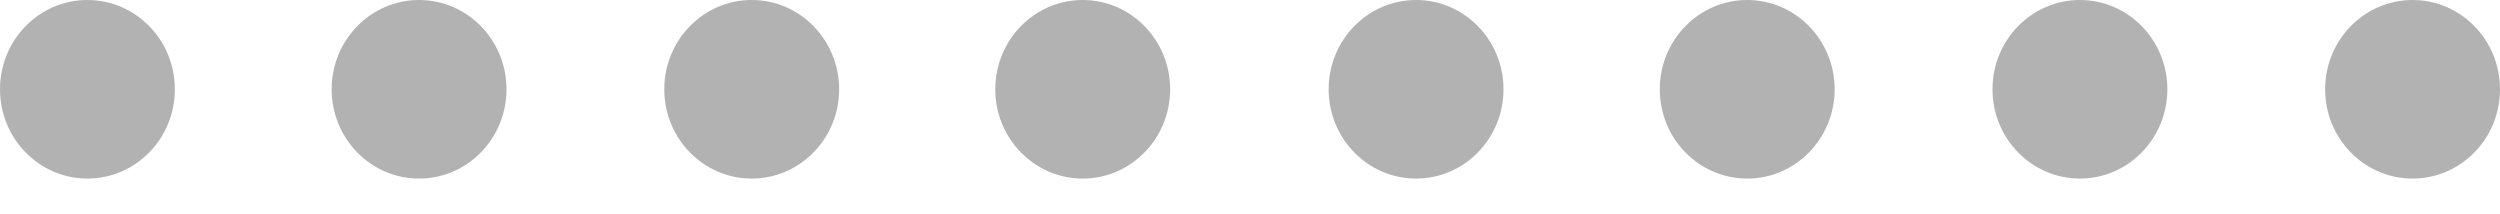 <svg width="35" height="3" viewBox="0 0 35 3" fill="none" xmlns="http://www.w3.org/2000/svg">
<g clip-path="url(#clip0)">
<path d="M33.776 2.5C33.1 2.5 32.552 1.94 32.552 1.25C32.552 0.56 33.1 0 33.776 0C34.452 0 35 0.56 35 1.25C35 1.94 34.452 2.5 33.776 2.5Z" fill="#B2B2B2"/>
<path d="M29.119 2.5C28.443 2.5 27.895 1.94 27.895 1.25C27.895 0.56 28.443 0 29.119 0C29.795 0 30.343 0.56 30.343 1.25C30.343 1.94 29.795 2.5 29.119 2.5Z" fill="#B2B2B2"/>
<path d="M24.461 2.5C23.785 2.5 23.237 1.94 23.237 1.25C23.237 0.56 23.785 0 24.461 0C25.137 0 25.685 0.56 25.685 1.25C25.685 1.94 25.137 2.5 24.461 2.5Z" fill="#B2B2B2"/>
<path d="M19.825 2.5C19.149 2.5 18.601 1.94 18.601 1.25C18.601 0.56 19.149 0 19.825 0C20.501 0 21.049 0.56 21.049 1.25C21.049 1.94 20.501 2.5 19.825 2.5Z" fill="#B2B2B2"/>
<path d="M15.158 2.5C14.482 2.5 13.934 1.94 13.934 1.25C13.934 0.56 14.482 0 15.158 0C15.834 0 16.382 0.56 16.382 1.25C16.382 1.94 15.834 2.5 15.158 2.5Z" fill="#B2B2B2"/>
<path d="M10.524 2.5C9.848 2.5 9.3 1.94 9.3 1.25C9.3 0.56 9.848 0 10.524 0C11.2 0 11.748 0.56 11.748 1.25C11.748 1.94 11.2 2.5 10.524 2.5Z" fill="#B2B2B2"/>
<path d="M5.867 2.5C5.191 2.5 4.643 1.94 4.643 1.25C4.643 0.56 5.191 0 5.867 0C6.543 0 7.091 0.56 7.091 1.25C7.091 1.94 6.543 2.5 5.867 2.5Z" fill="#B2B2B2"/>
<path d="M1.224 2.5C0.548 2.5 -4.57764e-05 1.94 -4.57764e-05 1.25C-4.57764e-05 0.56 0.548 0 1.224 0C1.9 0 2.448 0.56 2.448 1.25C2.448 1.94 1.9 2.5 1.224 2.5Z" fill="#B2B2B2"/>
</g>
<defs>
<clipPath id="clip0">
<rect width="35" height="2.5" transform="matrix(-1 0 0 1 35 0)" fill="white"/>
</clipPath>
</defs>
</svg>
